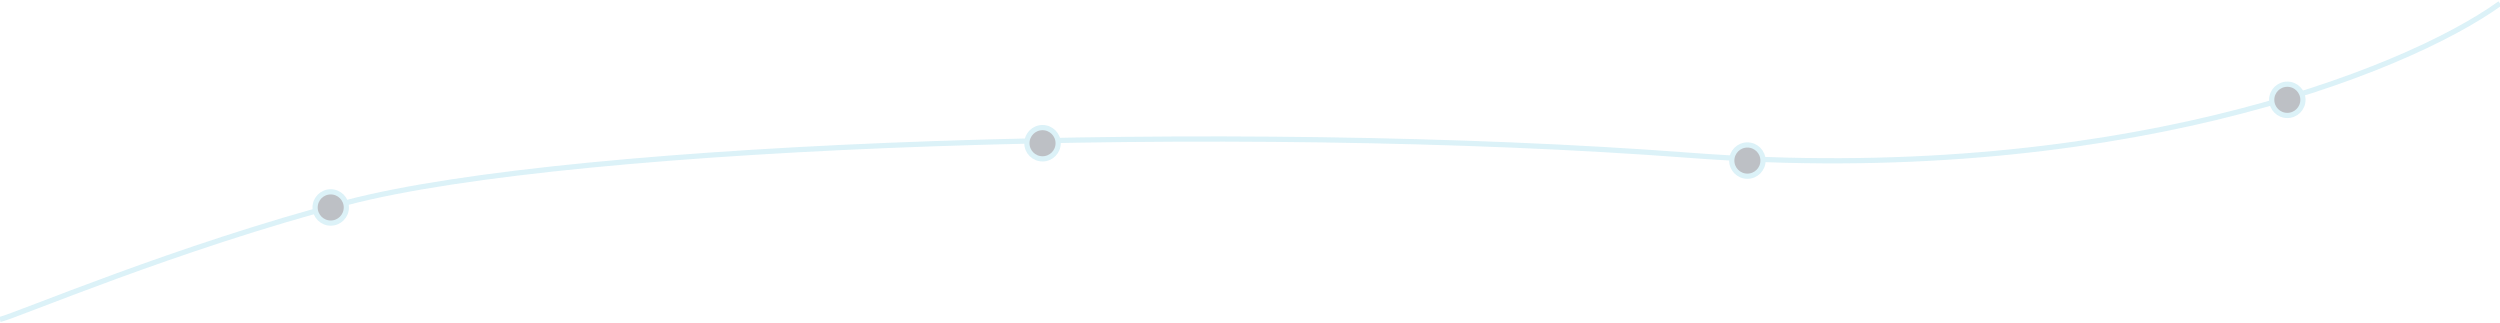<svg width="1440" height="186" viewBox="0 0 1440 186" fill="none" xmlns="http://www.w3.org/2000/svg">
<g opacity="0.3">
<path d="M1440 2C1384.19 42.17 1214.65 107.821 973.162 89.447C713.252 69.671 330.885 82.34 199.931 116.638C102.283 142.214 9.163 181.94 -3.43621e-05 184" stroke="#89D2E6" stroke-width="3"/>
<path d="M1308.5 57.5C1308.5 62.471 1312.53 66.5 1317.5 66.5C1322.46 66.5 1326.49 62.471 1326.49 57.5C1326.49 52.529 1322.46 48.5 1317.5 48.5C1312.53 48.5 1308.5 52.529 1308.5 57.5Z" fill="#232A3B" stroke="#89D2E6" stroke-width="3"/>
<path d="M997.5 92.5C997.5 97.471 1001.53 101.5 1006.5 101.5C1011.46 101.5 1015.49 97.471 1015.49 92.5C1015.49 87.529 1011.46 83.5 1006.5 83.5C1001.53 83.5 997.5 87.529 997.5 92.5Z" fill="#232A3B" stroke="#89D2E6" stroke-width="3"/>
<path d="M591.5 82.5C591.5 87.471 595.528 91.5 600.496 91.5C605.464 91.5 609.493 87.471 609.493 82.5C609.493 77.529 605.464 73.5 600.496 73.5C595.528 73.5 591.5 77.529 591.5 82.5Z" fill="#232A3B" stroke="#89D2E6" stroke-width="3"/>
<path d="M181.5 119.5C181.5 124.471 185.528 128.5 190.496 128.5C195.464 128.5 199.493 124.471 199.493 119.5C199.493 114.529 195.464 110.5 190.496 110.5C185.528 110.5 181.5 114.529 181.5 119.5Z" fill="#232A3B" stroke="#89D2E6" stroke-width="3"/>
</g>
</svg>
